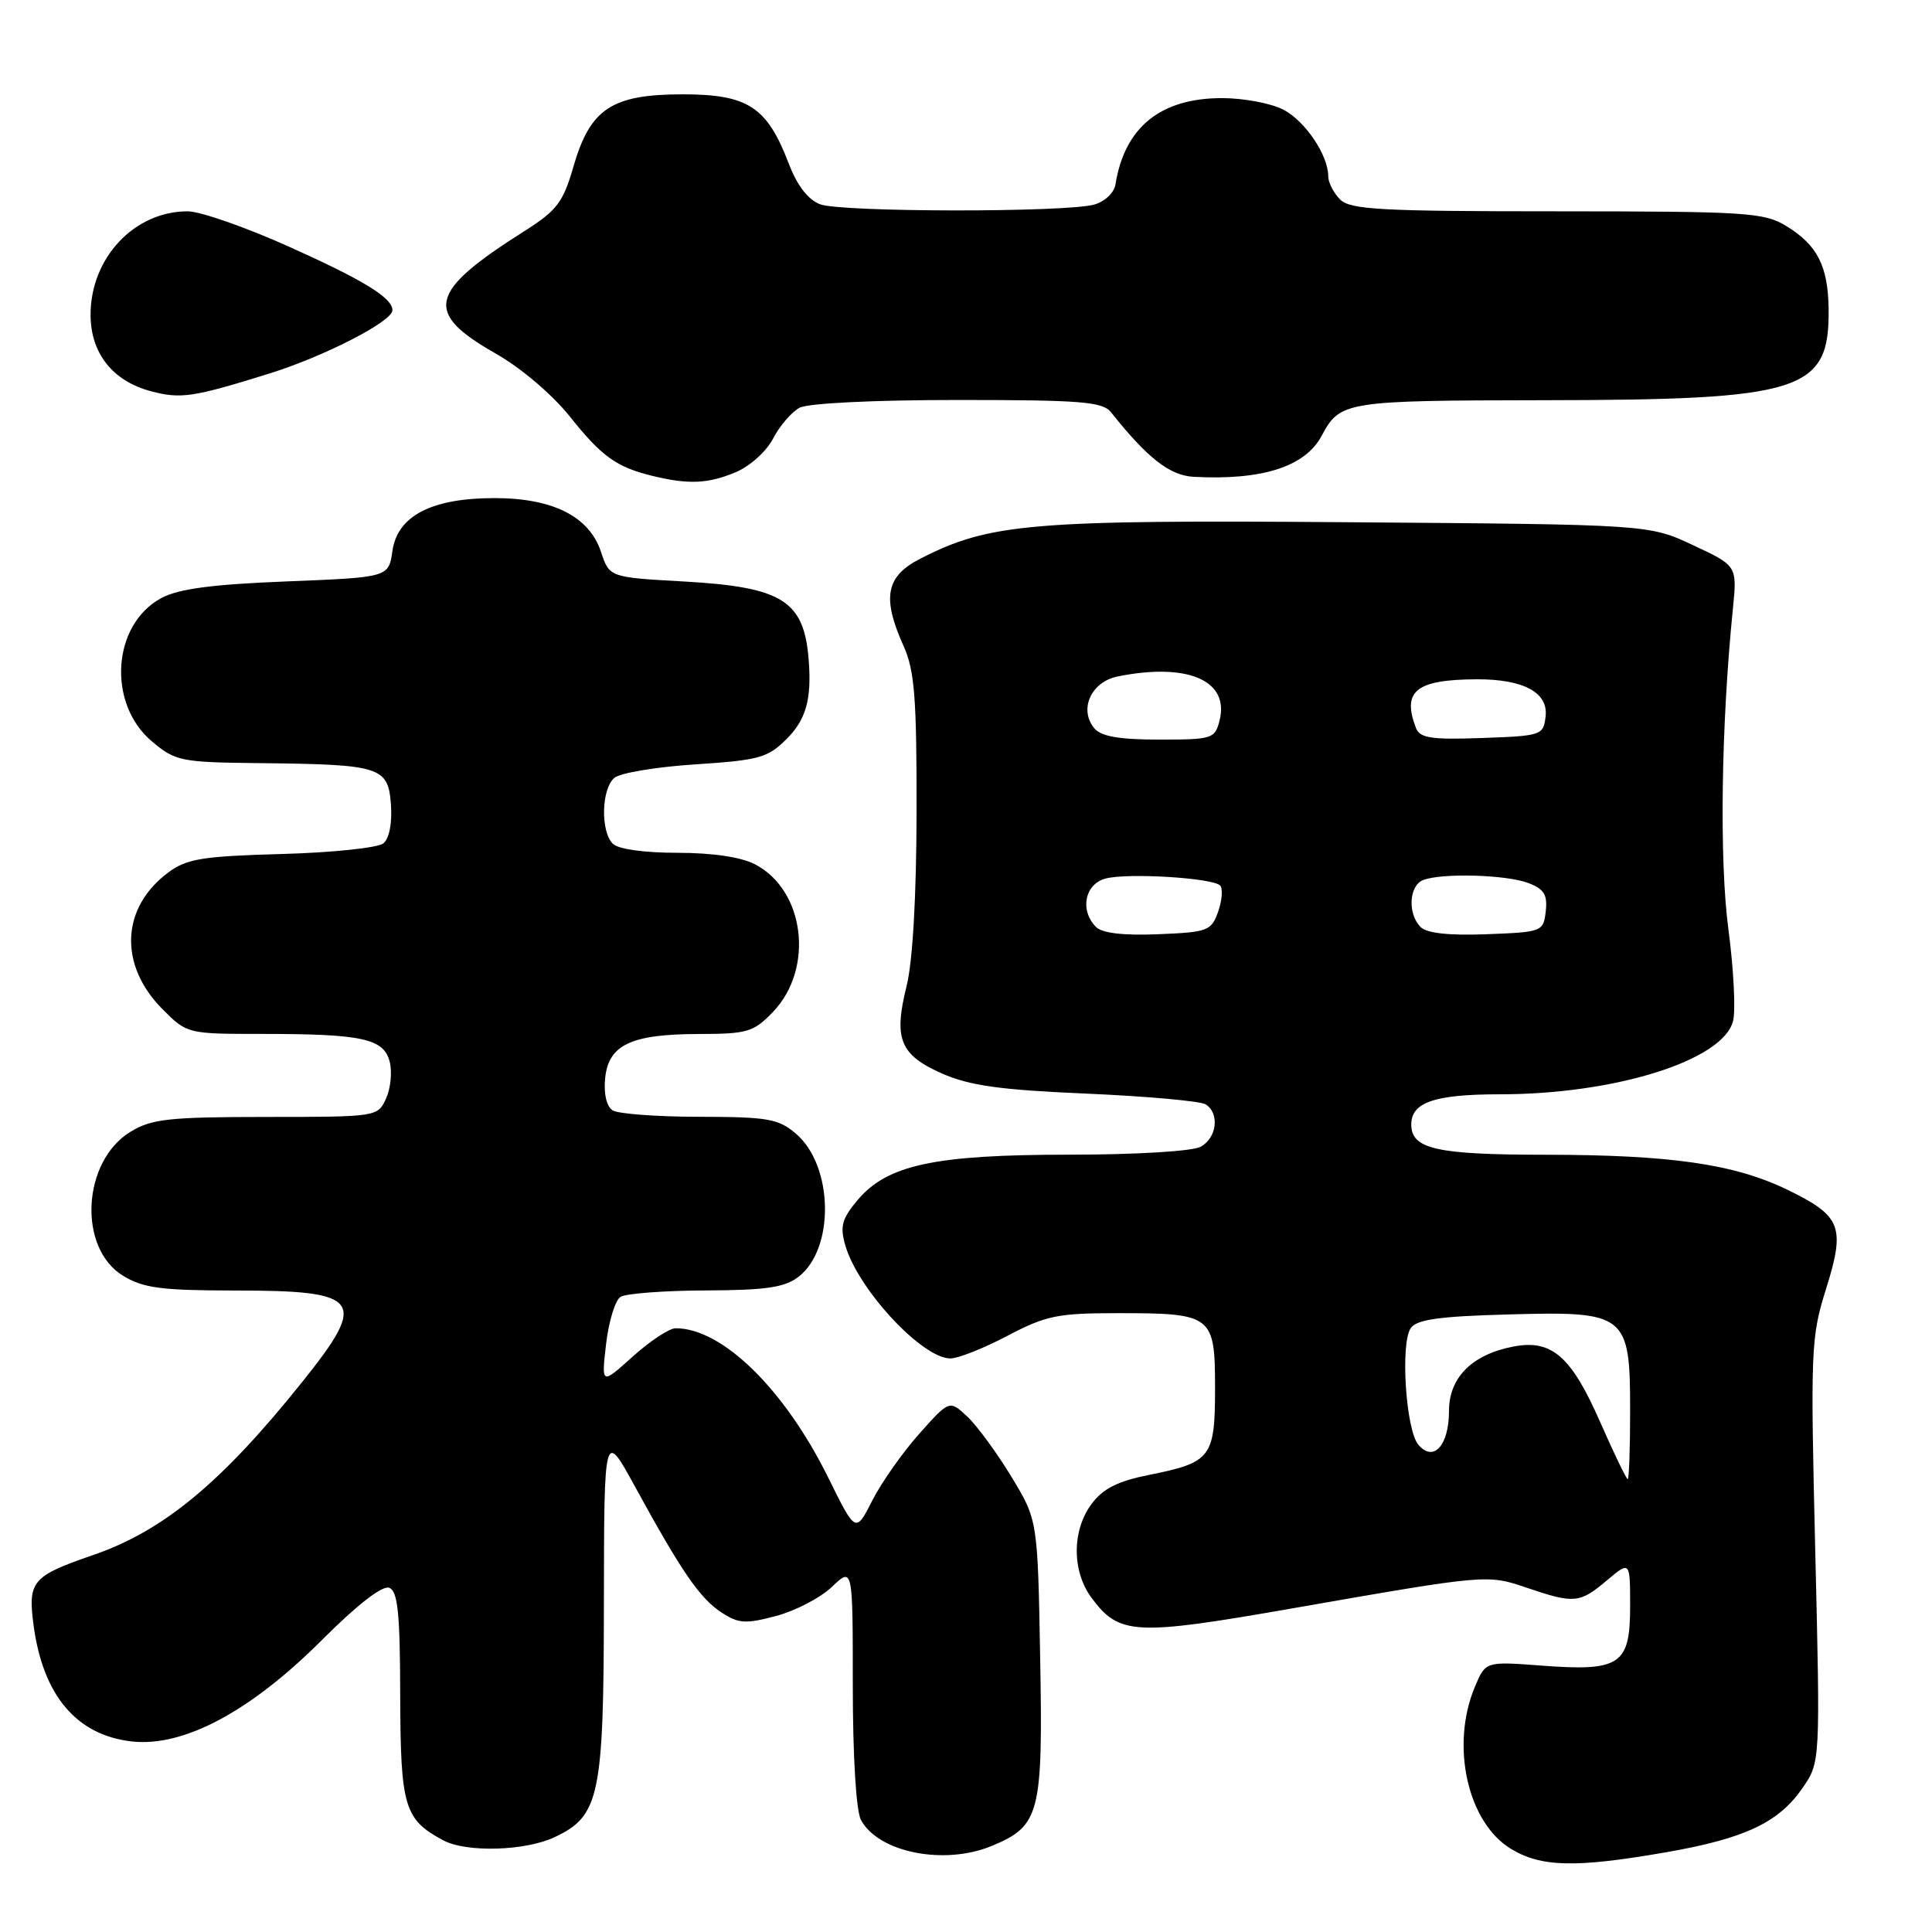 <?xml version="1.0" encoding="UTF-8" standalone="no"?>
<!DOCTYPE svg PUBLIC "-//W3C//DTD SVG 1.1//EN" "http://www.w3.org/Graphics/SVG/1.1/DTD/svg11.dtd" >
<svg xmlns="http://www.w3.org/2000/svg" xmlns:xlink="http://www.w3.org/1999/xlink" version="1.1" viewBox="0 0 256 256">
 <g >
 <path fill="currentColor"
d=" M 220.62 245.46 C 231.18 243.63 235.68 241.52 238.85 236.91 C 241.20 233.50 241.20 233.50 240.53 205.50 C 239.89 178.78 239.95 177.19 241.97 170.76 C 244.55 162.51 243.99 161.11 236.76 157.61 C 229.75 154.23 221.32 153.02 204.68 153.01 C 190.31 153.00 187.00 152.25 187.00 149.00 C 187.00 146.06 190.10 145.00 198.75 145.00 C 214.03 145.00 228.33 140.50 229.64 135.29 C 230.00 133.88 229.72 128.40 229.02 123.11 C 227.81 113.99 228.06 96.15 229.61 80.74 C 230.19 74.97 230.19 74.97 224.34 72.24 C 218.50 69.50 218.50 69.50 178.88 69.20 C 136.55 68.87 131.15 69.33 121.98 74.01 C 117.37 76.36 116.83 79.15 119.74 85.63 C 121.19 88.85 121.47 92.51 121.45 107.50 C 121.43 118.80 120.94 127.43 120.12 130.69 C 118.39 137.65 119.25 139.78 124.81 142.24 C 128.46 143.85 132.49 144.42 143.96 144.91 C 151.96 145.26 159.06 145.90 159.75 146.33 C 161.64 147.52 161.25 150.80 159.07 151.96 C 157.97 152.55 150.44 153.00 141.75 153.00 C 123.85 153.00 117.57 154.34 113.64 159.01 C 111.56 161.48 111.28 162.50 112.00 164.99 C 113.67 170.83 122.19 180.00 125.93 180.00 C 126.96 180.00 130.36 178.65 133.50 177.00 C 138.61 174.31 140.14 174.00 148.17 174.00 C 160.64 174.00 161.00 174.28 161.00 183.91 C 161.00 193.11 160.50 193.78 152.31 195.42 C 148.11 196.26 146.16 197.24 144.64 199.28 C 142.02 202.80 142.02 208.21 144.65 211.74 C 148.32 216.67 150.36 216.77 171.34 213.10 C 197.16 208.59 197.05 208.60 202.38 210.41 C 208.59 212.51 209.32 212.45 212.92 209.41 C 216.00 206.82 216.00 206.82 216.00 212.88 C 216.00 220.61 214.67 221.49 204.24 220.70 C 196.84 220.14 196.84 220.14 195.42 223.54 C 192.18 231.28 194.45 241.48 200.19 244.97 C 204.18 247.41 208.75 247.52 220.62 245.46 Z  M 131.45 244.58 C 137.79 241.94 138.20 240.32 137.83 219.76 C 137.50 201.41 137.50 201.41 134.00 195.65 C 132.08 192.48 129.45 188.90 128.16 187.69 C 125.80 185.50 125.80 185.50 121.79 190.00 C 119.59 192.47 116.79 196.45 115.58 198.83 C 113.38 203.16 113.38 203.16 109.73 195.76 C 103.94 184.06 95.71 176.00 89.53 176.00 C 88.69 176.00 86.13 177.69 83.84 179.75 C 79.68 183.50 79.68 183.50 80.31 178.08 C 80.66 175.09 81.52 172.29 82.22 171.84 C 82.93 171.40 88.00 171.01 93.50 170.99 C 101.51 170.96 103.96 170.60 105.81 169.18 C 110.62 165.48 110.44 154.51 105.50 150.25 C 103.16 148.24 101.81 148.00 92.69 147.98 C 87.09 147.98 81.90 147.59 81.18 147.13 C 80.38 146.63 79.98 144.94 80.18 142.92 C 80.61 138.45 83.57 137.03 92.56 137.01 C 99.06 137.00 99.85 136.76 102.43 134.08 C 107.92 128.34 106.65 117.94 100.03 114.52 C 98.19 113.56 94.36 113.00 89.75 113.00 C 85.37 113.00 81.92 112.52 81.20 111.80 C 79.55 110.15 79.69 104.50 81.42 103.06 C 82.21 102.41 87.04 101.61 92.17 101.28 C 100.60 100.73 101.74 100.41 104.24 97.91 C 106.80 95.35 107.56 92.66 107.16 87.50 C 106.56 79.59 103.71 77.79 90.63 77.05 C 80.75 76.50 80.75 76.50 79.63 73.11 C 78.07 68.43 73.25 66.00 65.52 66.00 C 57.20 66.00 52.66 68.35 52.00 73.00 C 51.50 76.50 51.50 76.50 38.00 77.04 C 28.13 77.43 23.66 78.02 21.39 79.24 C 14.85 82.74 14.17 93.24 20.14 98.25 C 23.26 100.87 23.97 101.01 34.46 101.12 C 50.46 101.29 51.43 101.60 51.80 106.59 C 51.98 109.06 51.58 111.10 50.80 111.75 C 50.08 112.34 44.02 112.98 37.32 113.16 C 26.85 113.45 24.74 113.79 22.32 115.59 C 16.02 120.26 15.70 127.88 21.56 133.75 C 24.78 136.98 24.85 137.00 34.78 137.00 C 48.03 137.00 50.87 137.62 51.64 140.70 C 51.98 142.05 51.76 144.24 51.15 145.57 C 50.05 147.98 49.94 148.00 35.27 148.00 C 22.39 148.01 20.09 148.26 17.30 149.96 C 10.88 153.87 10.28 165.37 16.30 169.04 C 18.98 170.68 21.37 170.99 31.06 171.00 C 47.89 171.00 48.79 172.18 40.14 183.00 C 29.41 196.43 21.67 202.85 12.34 206.05 C 4.23 208.85 3.68 209.50 4.45 215.36 C 5.69 224.65 10.14 229.92 17.45 230.75 C 24.31 231.52 33.17 226.80 42.66 217.31 C 47.30 212.66 50.67 210.04 51.57 210.39 C 52.71 210.83 53.01 213.69 53.03 224.72 C 53.07 239.42 53.57 241.09 58.73 243.85 C 61.79 245.50 69.63 245.27 73.52 243.42 C 79.45 240.61 80.00 238.00 80.02 212.35 C 80.05 189.50 80.05 189.50 84.15 197.00 C 90.31 208.26 92.73 211.78 95.60 213.66 C 97.87 215.14 98.80 215.20 102.85 214.12 C 105.41 213.44 108.74 211.70 110.25 210.25 C 113.00 207.63 113.00 207.63 113.00 223.38 C 113.00 232.73 113.44 239.95 114.08 241.15 C 116.40 245.48 125.16 247.21 131.45 244.58 Z  M 97.47 62.58 C 99.37 61.78 101.56 59.81 102.44 58.11 C 103.31 56.43 104.89 54.60 105.94 54.03 C 107.07 53.43 115.76 53.00 126.89 53.00 C 143.25 53.00 146.10 53.23 147.21 54.62 C 152.03 60.69 155.00 63.01 158.15 63.18 C 167.24 63.67 172.95 61.84 175.13 57.74 C 177.57 53.17 178.22 53.07 204.57 53.03 C 238.89 52.99 242.44 51.85 242.30 40.90 C 242.22 35.23 240.80 32.46 236.69 29.95 C 233.74 28.15 231.47 28.01 206.32 28.00 C 182.95 28.00 178.92 27.78 177.57 26.43 C 176.71 25.56 176.00 24.19 176.00 23.38 C 176.00 20.56 172.95 16.03 170.03 14.52 C 168.42 13.68 164.77 13.00 161.92 13.00 C 153.77 13.00 149.01 16.86 147.80 24.46 C 147.63 25.54 146.38 26.72 144.99 27.11 C 141.20 28.16 111.47 28.13 108.67 27.07 C 107.06 26.45 105.62 24.58 104.50 21.64 C 101.64 14.16 99.10 12.50 90.49 12.50 C 81.06 12.50 78.20 14.39 75.98 22.09 C 74.61 26.83 73.80 27.89 69.46 30.64 C 56.73 38.70 56.10 41.41 65.72 46.87 C 69.04 48.76 73.19 52.29 75.49 55.17 C 79.73 60.50 81.70 61.91 86.50 63.07 C 91.25 64.22 93.82 64.10 97.47 62.58 Z  M 35.71 49.49 C 43.00 47.21 52.00 42.59 52.00 41.11 C 52.00 39.46 48.20 37.13 38.17 32.63 C 32.49 30.08 26.50 28.00 24.87 28.00 C 17.80 28.00 12.01 34.16 12.00 41.69 C 12.00 46.79 14.91 50.49 20.00 51.84 C 23.96 52.89 25.57 52.65 35.71 49.49 Z  M 212.03 188.43 C 208.22 179.74 205.63 177.47 200.61 178.41 C 195.08 179.45 192.00 182.51 192.00 186.95 C 192.00 191.56 189.93 193.82 187.92 191.41 C 186.28 189.42 185.54 178.06 186.92 176.00 C 187.70 174.84 190.64 174.42 199.88 174.17 C 215.54 173.73 216.00 174.10 216.00 187.00 C 216.00 191.95 215.86 196.00 215.68 196.00 C 215.51 196.00 213.86 192.59 212.03 188.43 Z  M 145.24 122.84 C 143.03 120.63 143.74 117.10 146.54 116.40 C 149.56 115.64 160.66 116.33 161.67 117.33 C 162.05 117.72 161.94 119.27 161.42 120.77 C 160.51 123.35 160.07 123.52 153.47 123.79 C 148.89 123.98 146.05 123.65 145.24 122.84 Z  M 188.24 122.84 C 186.49 121.09 186.70 117.33 188.58 116.61 C 191.06 115.65 199.60 115.90 202.50 117.00 C 204.60 117.80 205.07 118.56 204.82 120.75 C 204.51 123.45 204.36 123.51 196.99 123.79 C 192.00 123.98 189.06 123.66 188.24 122.84 Z  M 145.01 96.51 C 142.92 94.00 144.57 90.34 148.11 89.63 C 157.39 87.77 162.93 90.17 161.60 95.46 C 160.99 97.89 160.65 98.00 153.60 98.00 C 148.31 98.00 145.90 97.58 145.01 96.51 Z  M 187.62 96.46 C 185.74 91.55 187.64 90.04 195.70 90.01 C 201.88 89.99 205.17 91.77 204.80 94.93 C 204.51 97.43 204.27 97.51 196.37 97.79 C 189.63 98.03 188.14 97.80 187.62 96.46 Z "/>
</g>
</svg>